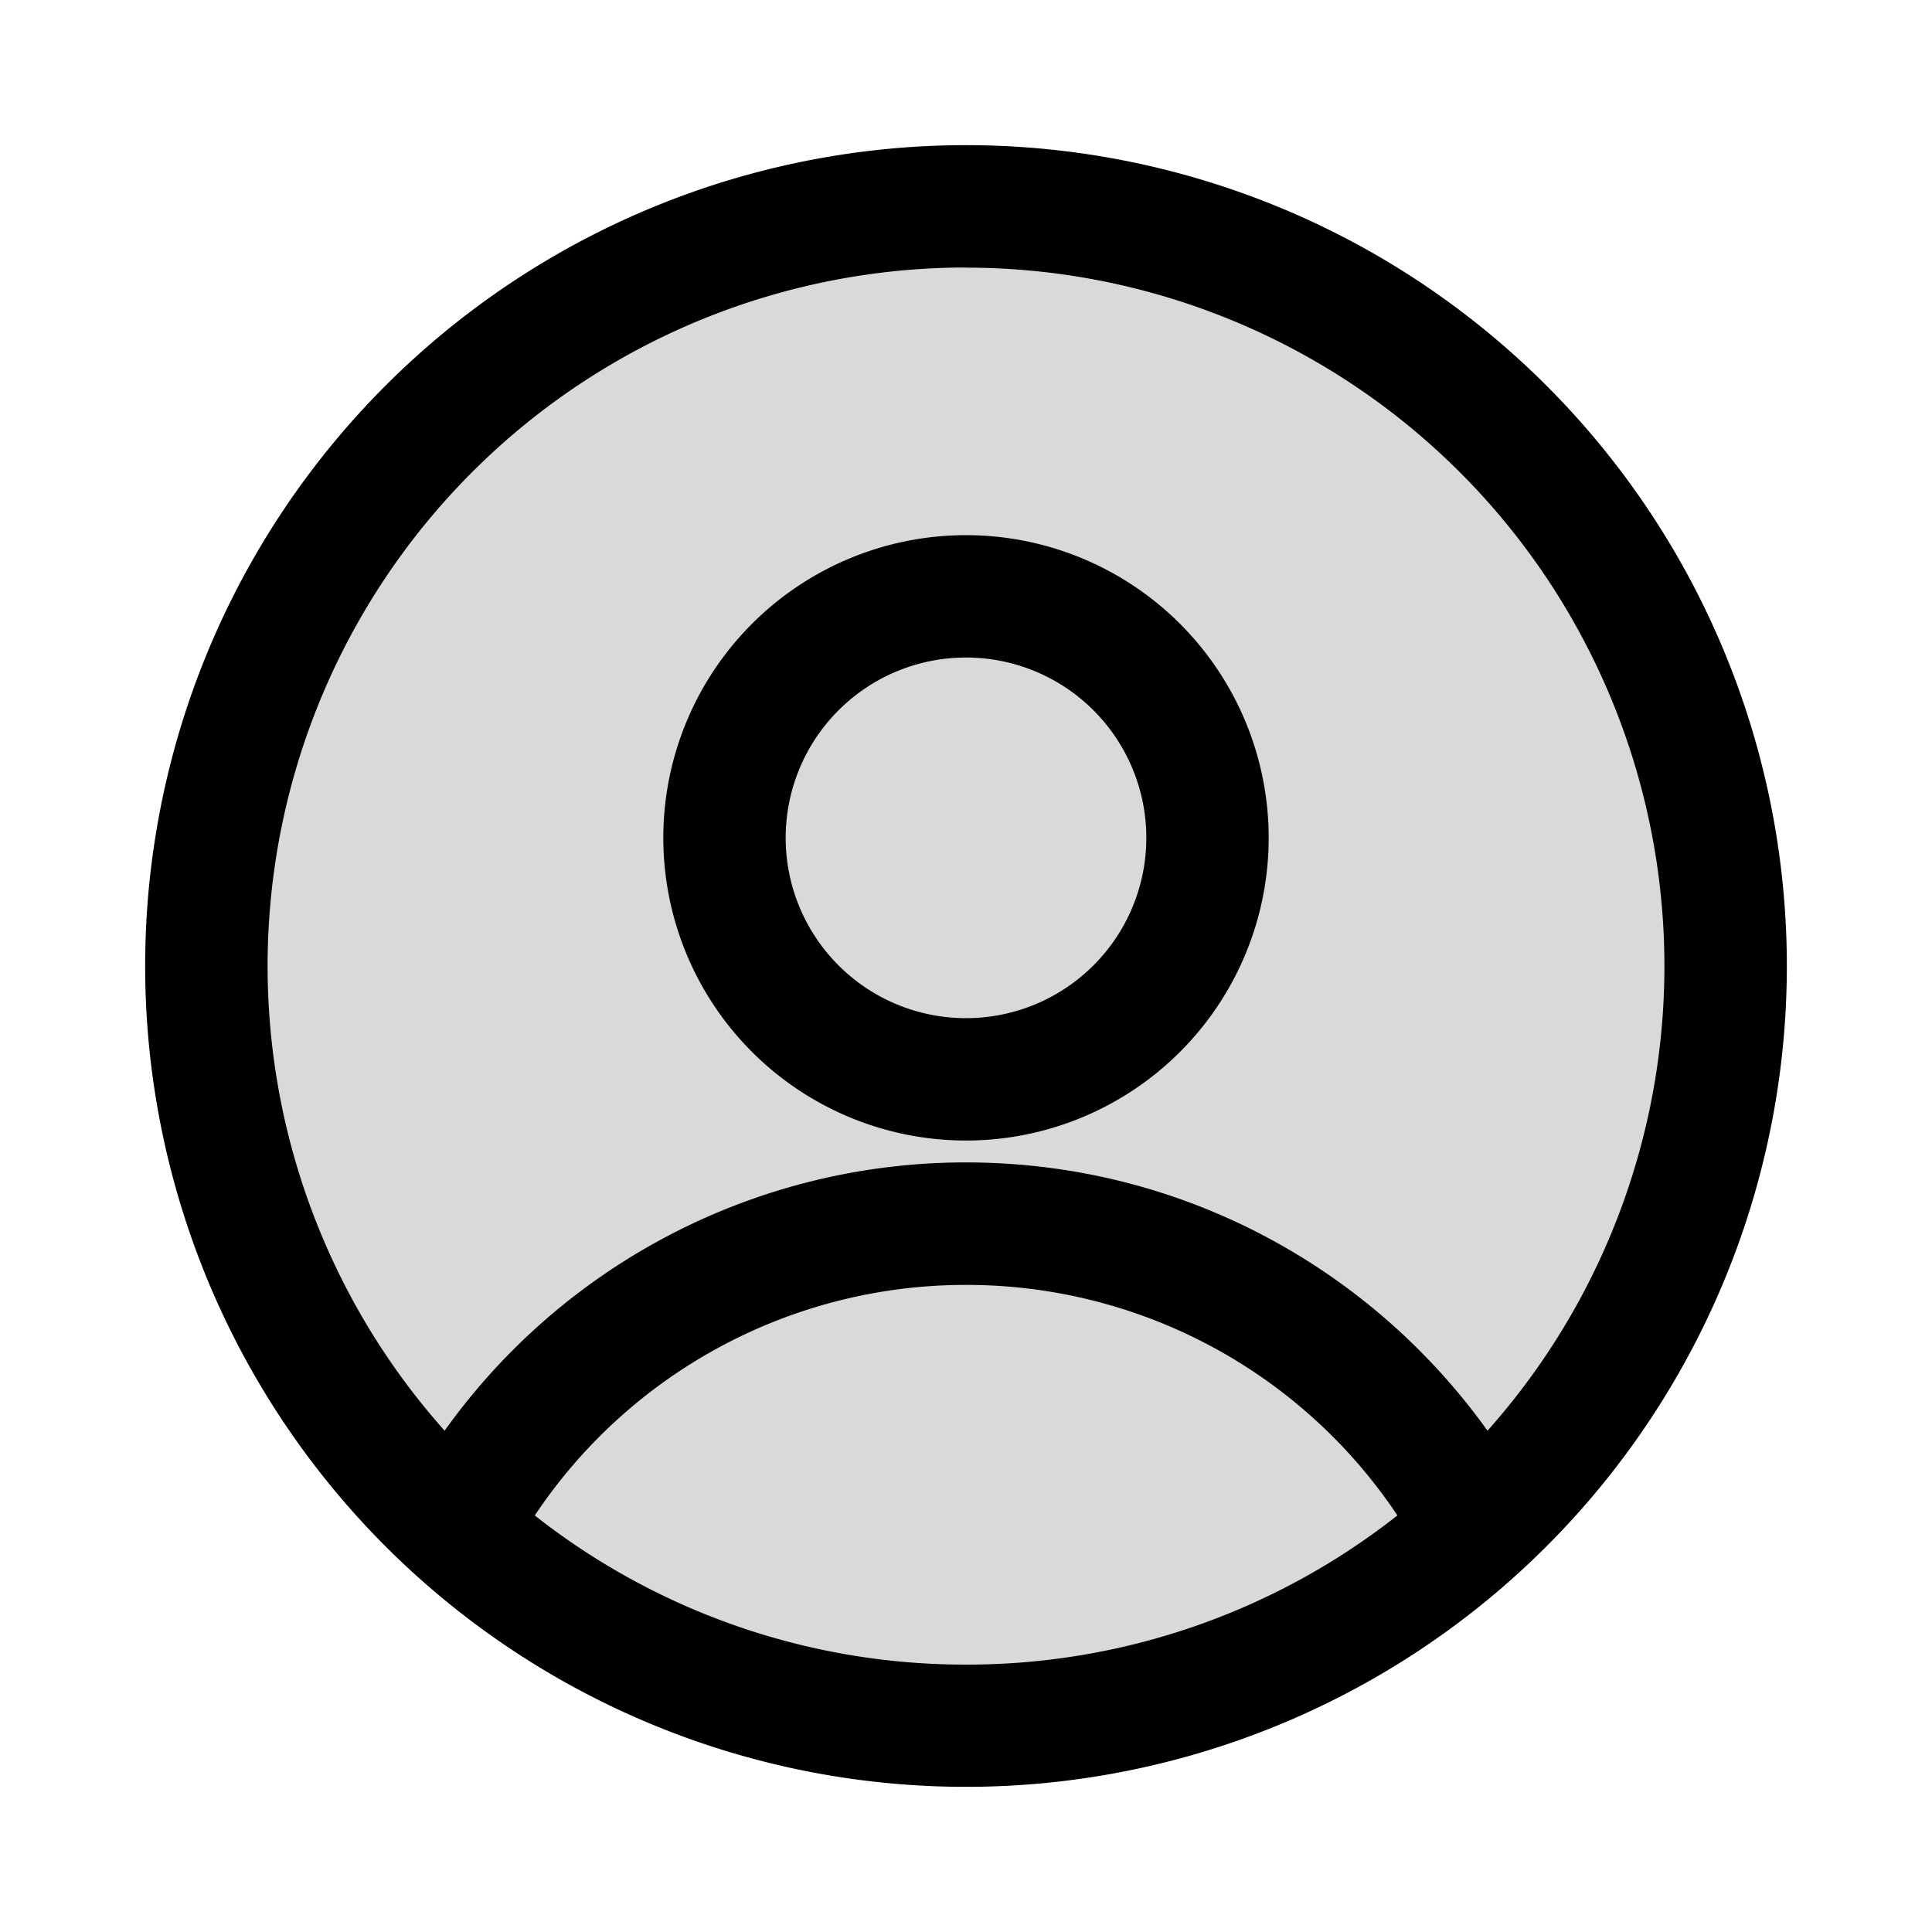 <svg width="15" height="15" fill="none" xmlns="http://www.w3.org/2000/svg">
  <path
    fill-rule="evenodd"
    clip-rule="evenodd"
    d="M11.815 11.52a5.898 5.898 0 10-8.629 0 5.087 5.087 0 00-.055.1l.334.182A5.877 5.877 0 007.5 13.398c1.56 0 2.979-.606 4.034-1.595l.335-.184a5.246 5.246 0 00-.054-.098z"
    fill="currentColor"
    opacity=".15"
  />
  <path
    fill-rule="evenodd"
    clip-rule="evenodd"
    d="M1.127 7.5a6.373 6.373 0 1112.746 0 6.373 6.373 0 01-12.746 0zM7.5 2.077a5.423 5.423 0 00-4.048 9.031A4.969 4.969 0 017.5 9.025c1.67 0 3.146.822 4.049 2.083A5.423 5.423 0 007.5 2.078zm3.349 9.688A4.02 4.02 0 007.5 9.976a4.02 4.02 0 00-3.348 1.79A5.4 5.4 0 007.5 12.924a5.4 5.4 0 003.349-1.158zM5.15 6.505a2.35 2.35 0 114.7 0 2.35 2.35 0 01-4.7 0zm2.35-1.4a1.4 1.4 0 100 2.8 1.4 1.4 0 000-2.8z"
    fill="currentColor"
  />
</svg>
